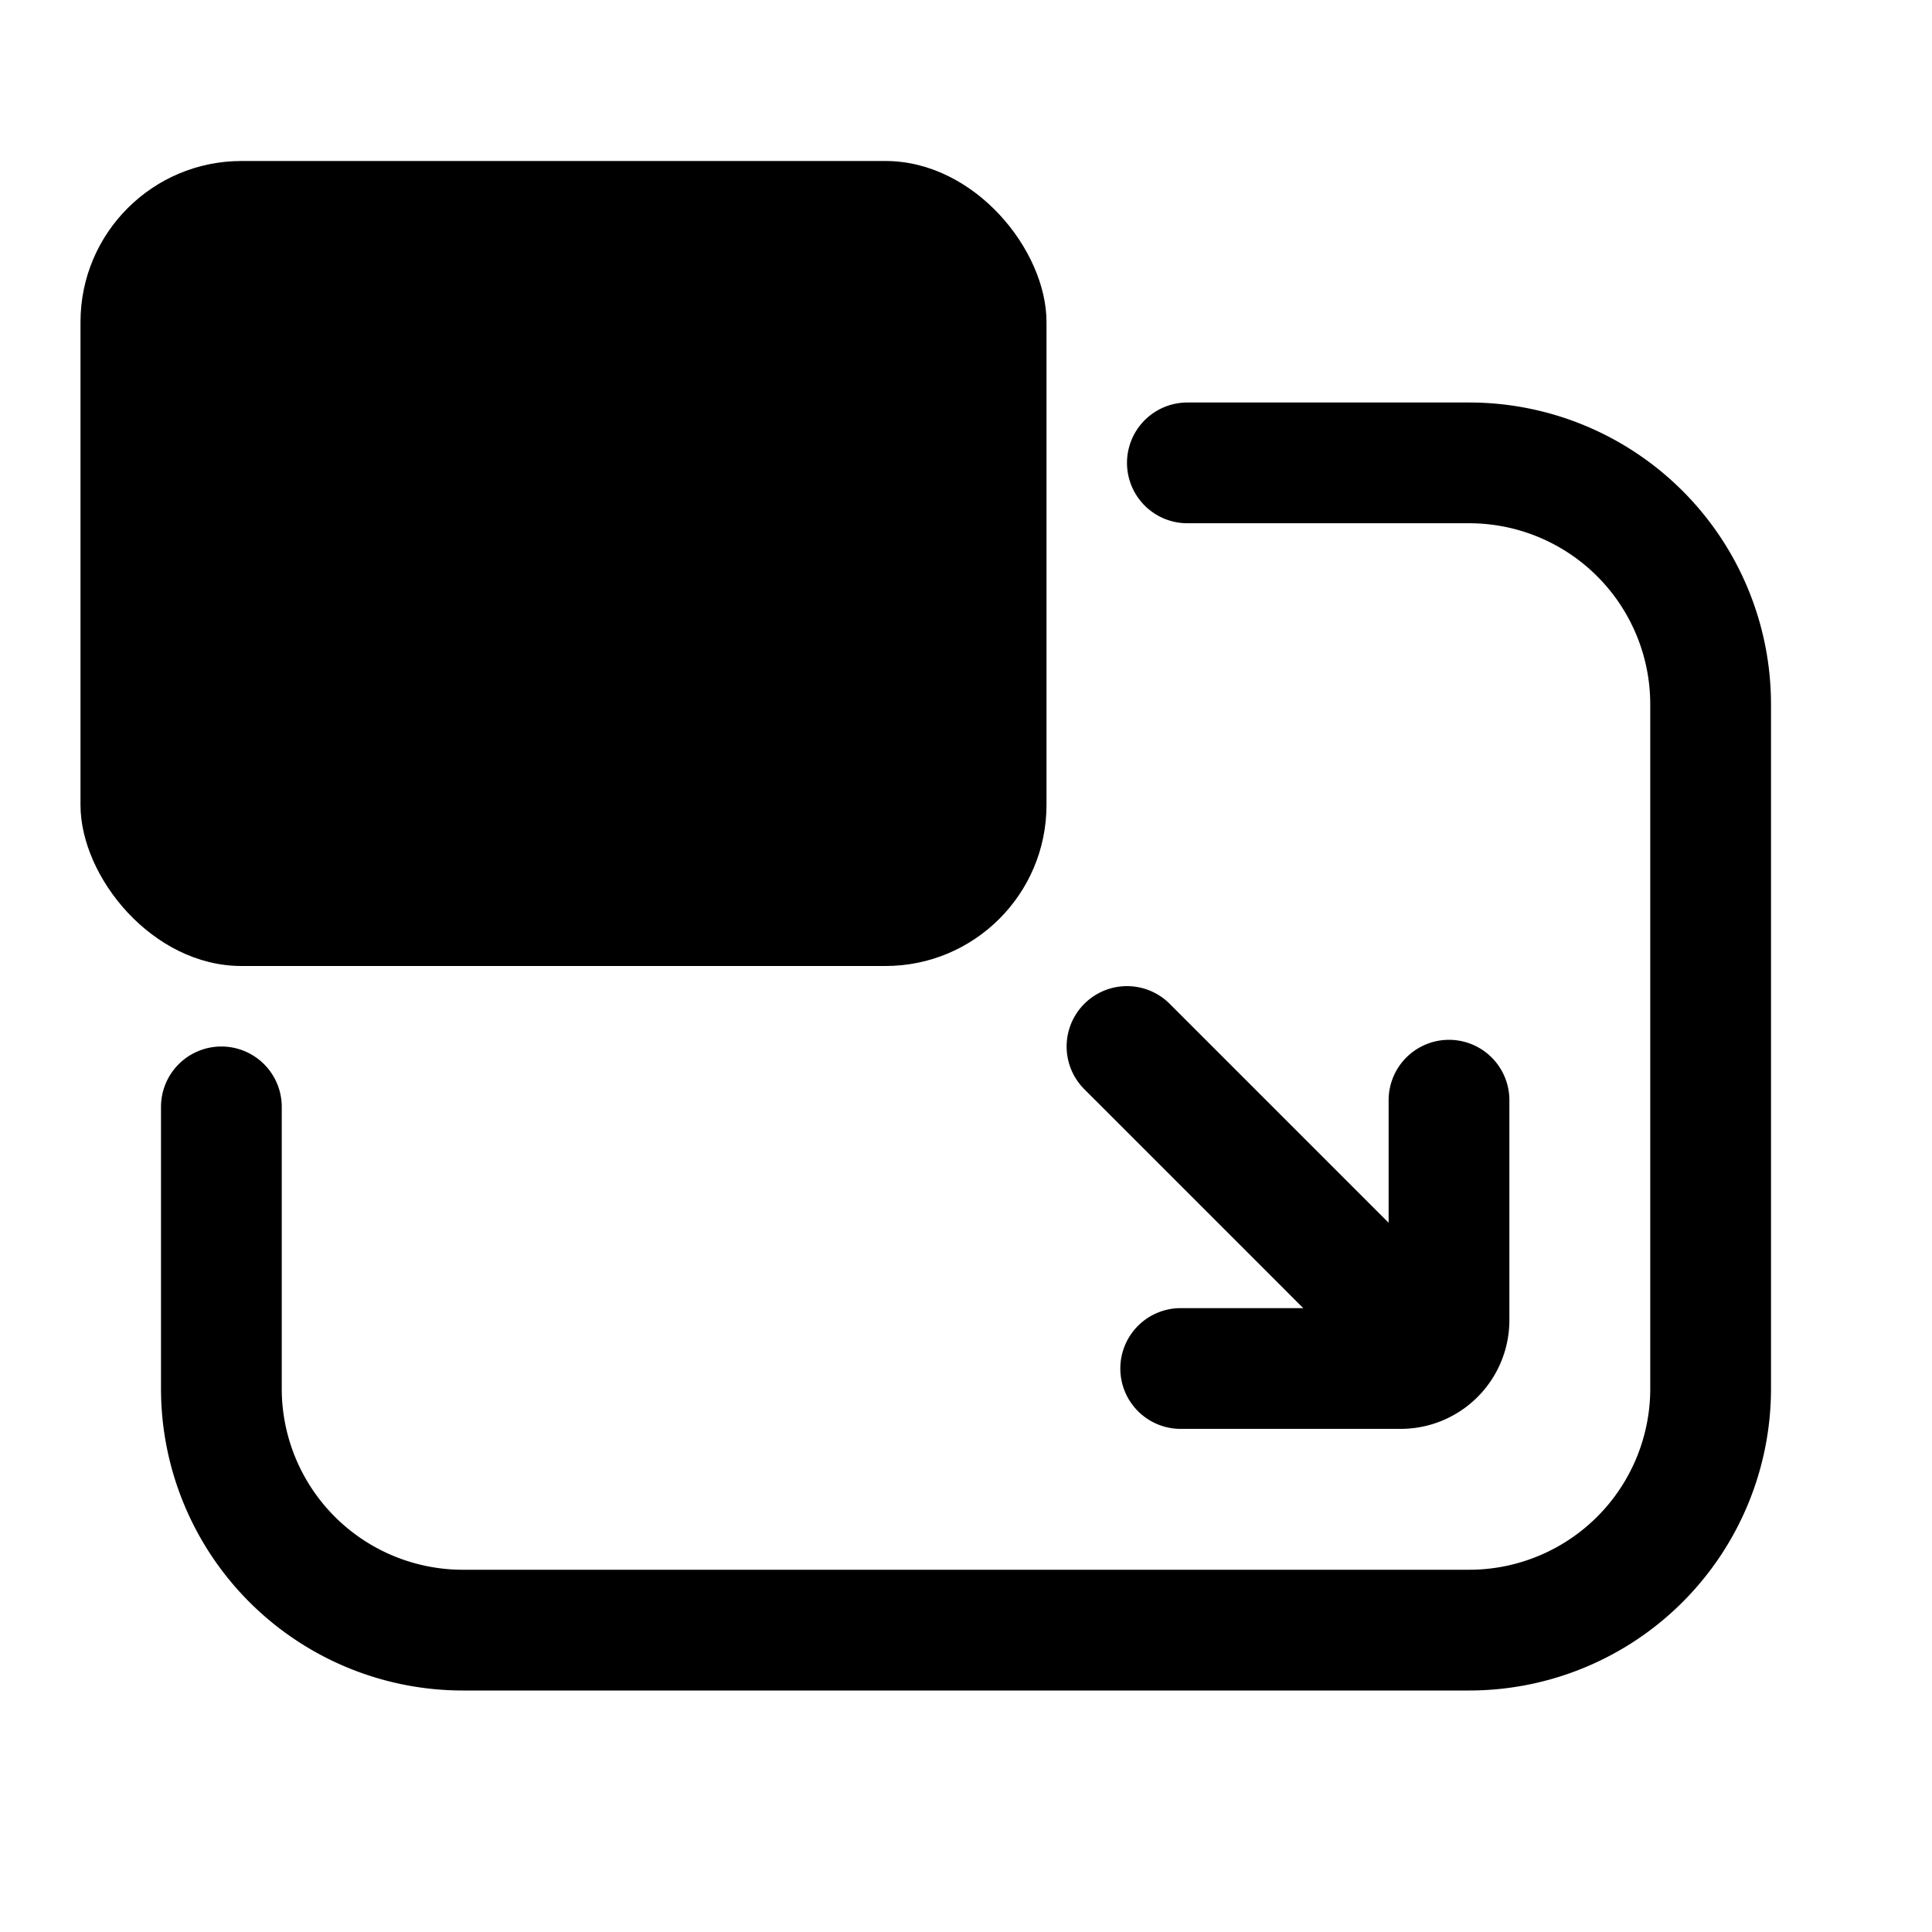 <svg xmlns="http://www.w3.org/2000/svg" width="24" height="24" fill="none" viewBox="0 0 24 24"><path stroke="currentColor" stroke-linecap="round" stroke-linejoin="round" stroke-width="1.5" d="M14.75 5.75h3.5a3 3 0 0 1 3 3v8.5a3 3 0 0 1-3 3H5.75a3 3 0 0 1-3-3v-3.5"/><rect width="12" height="10" x="13" y="12" fill="currentColor" rx="2" transform="rotate(180 13 12)"/><path stroke="currentColor" stroke-linecap="round" stroke-linejoin="round" stroke-width="1.5" d="M18 13.667V16.4a.6.6 0 0 1-.176.424M14.667 17H17.4a.6.6 0 0 0 .424-.176M14 13l3 3 .824.824"/></svg>